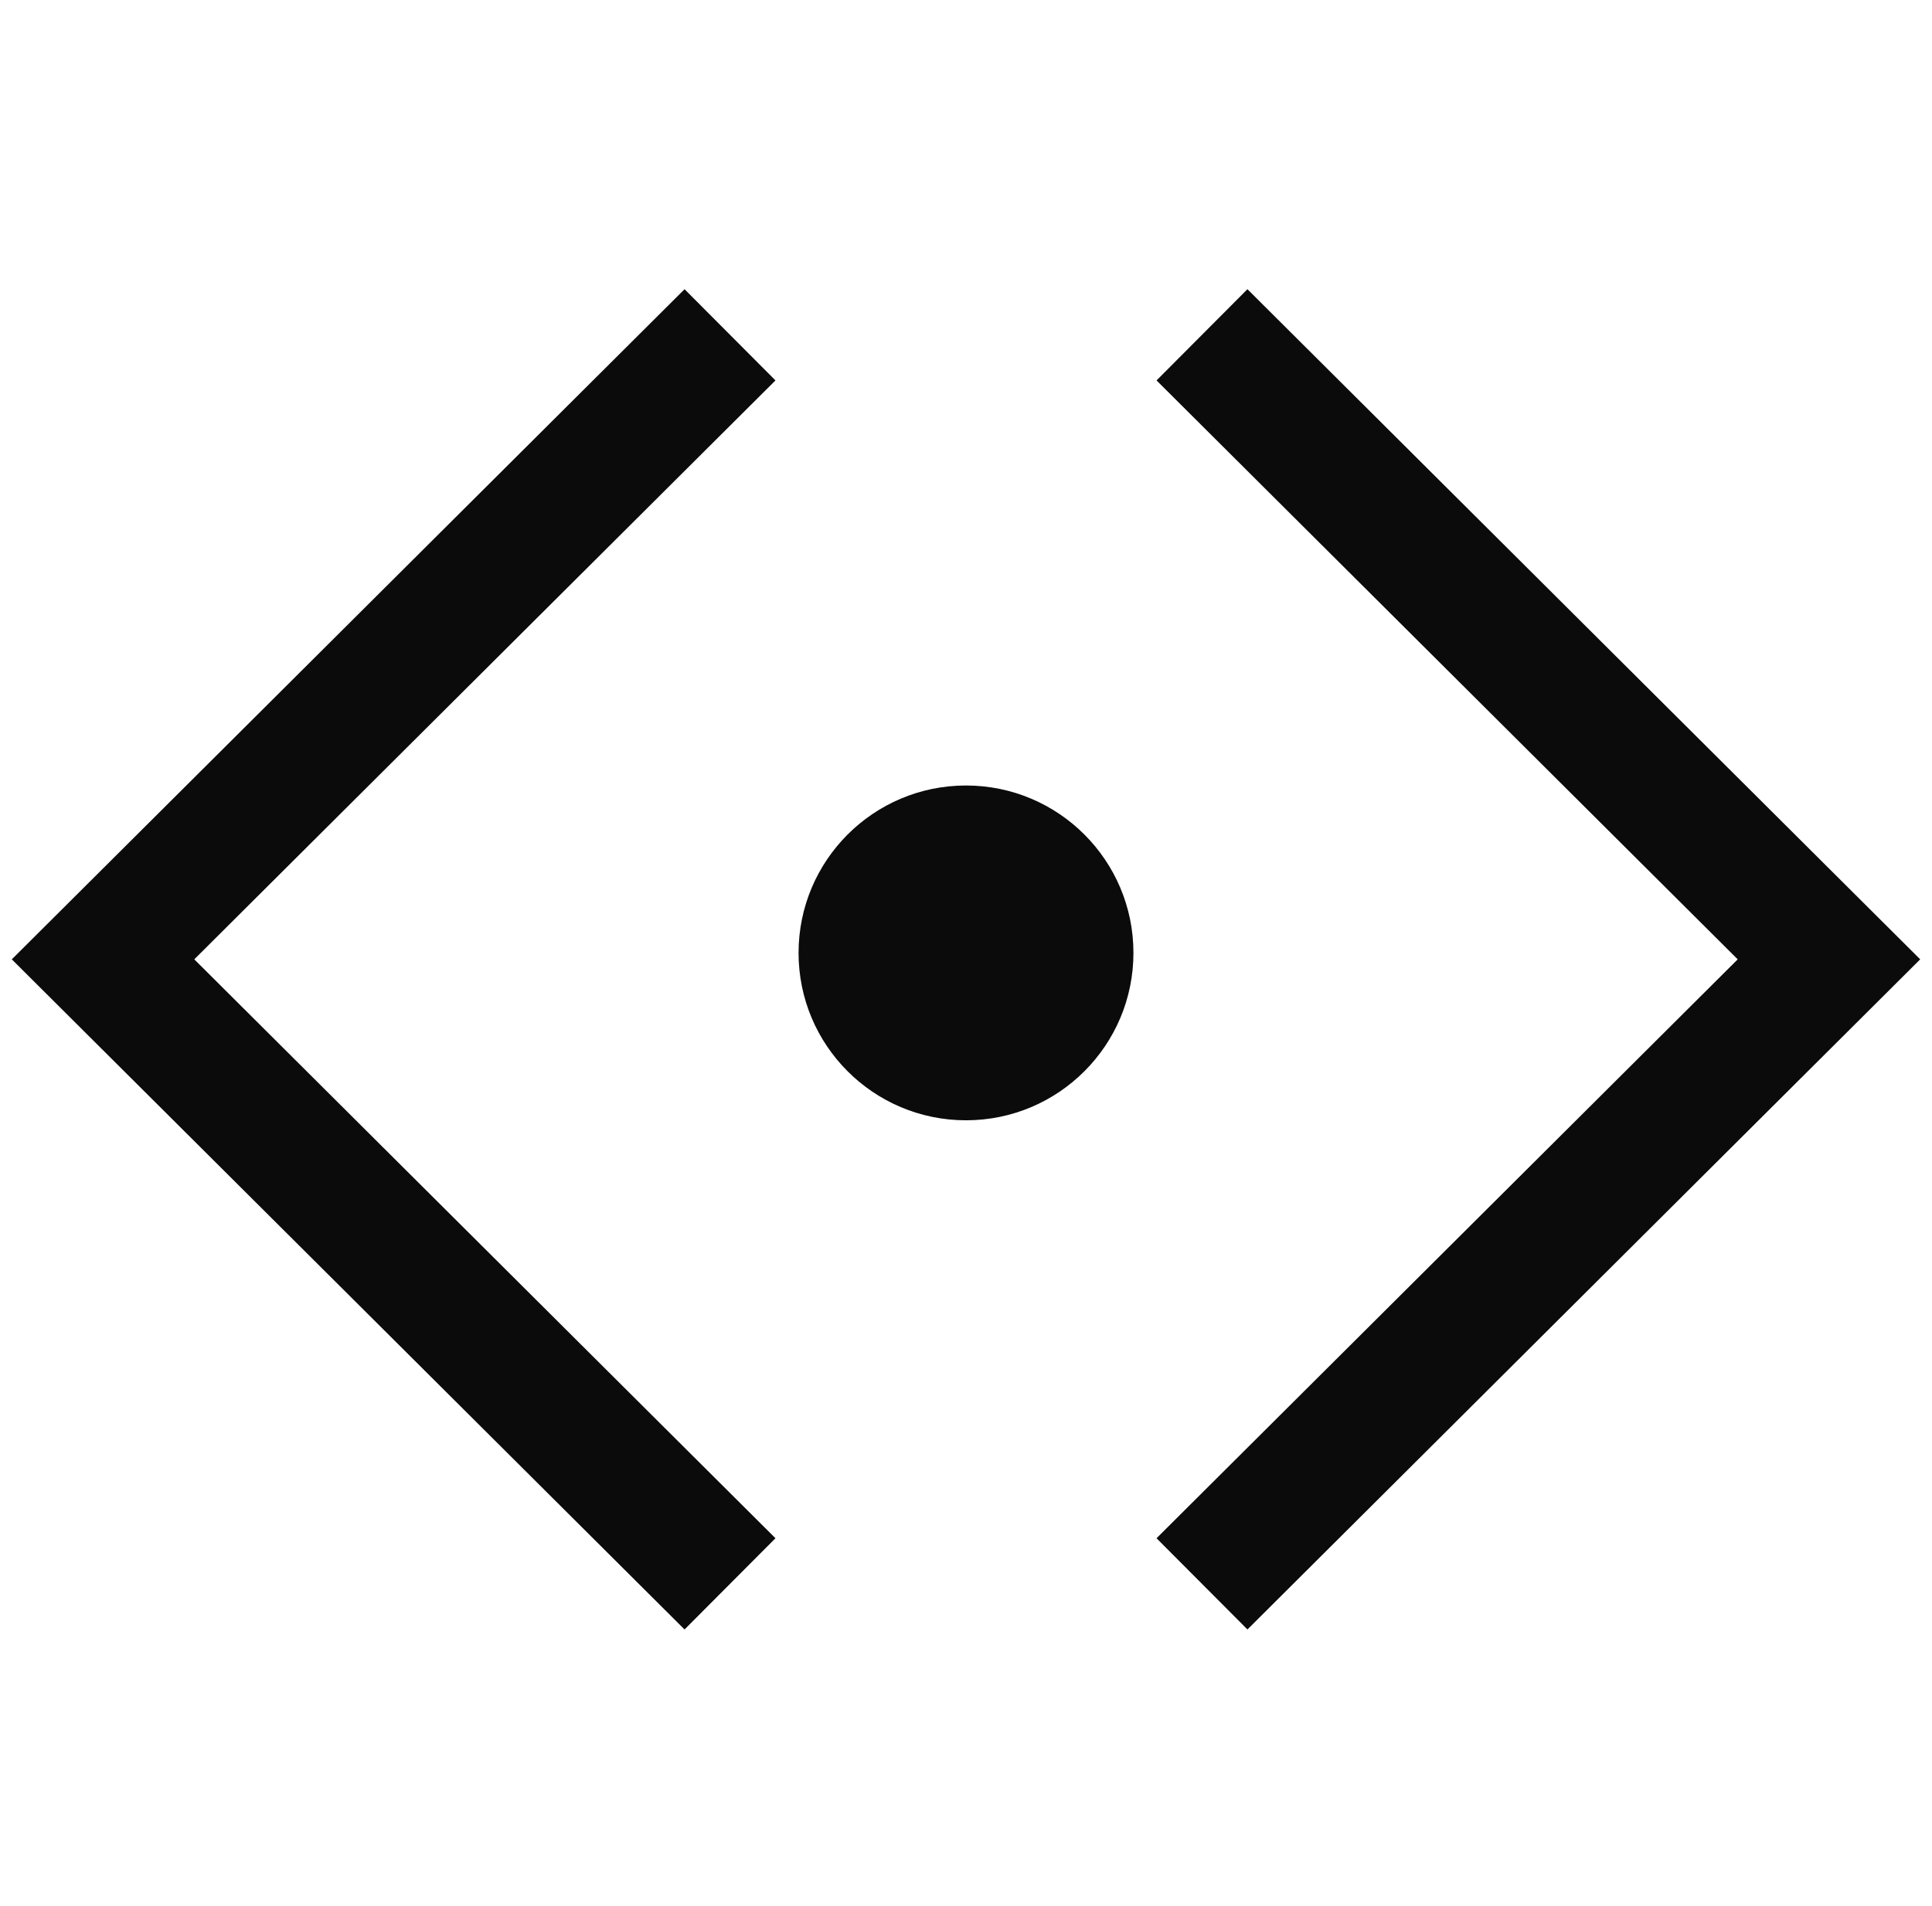 <svg xmlns="http://www.w3.org/2000/svg" width="150" height="148" viewBox="0 0 150 148" fill="none">
  <path d="M93.322 123.002L142 74.502L93.322 26.002M56.678 123.002L8 74.502L56.678 26.002" stroke="#0B0B0B" stroke-width="10"/>
  <circle cx="75" cy="74.002" r="13" fill="#0B0B0B"/>
</svg>
